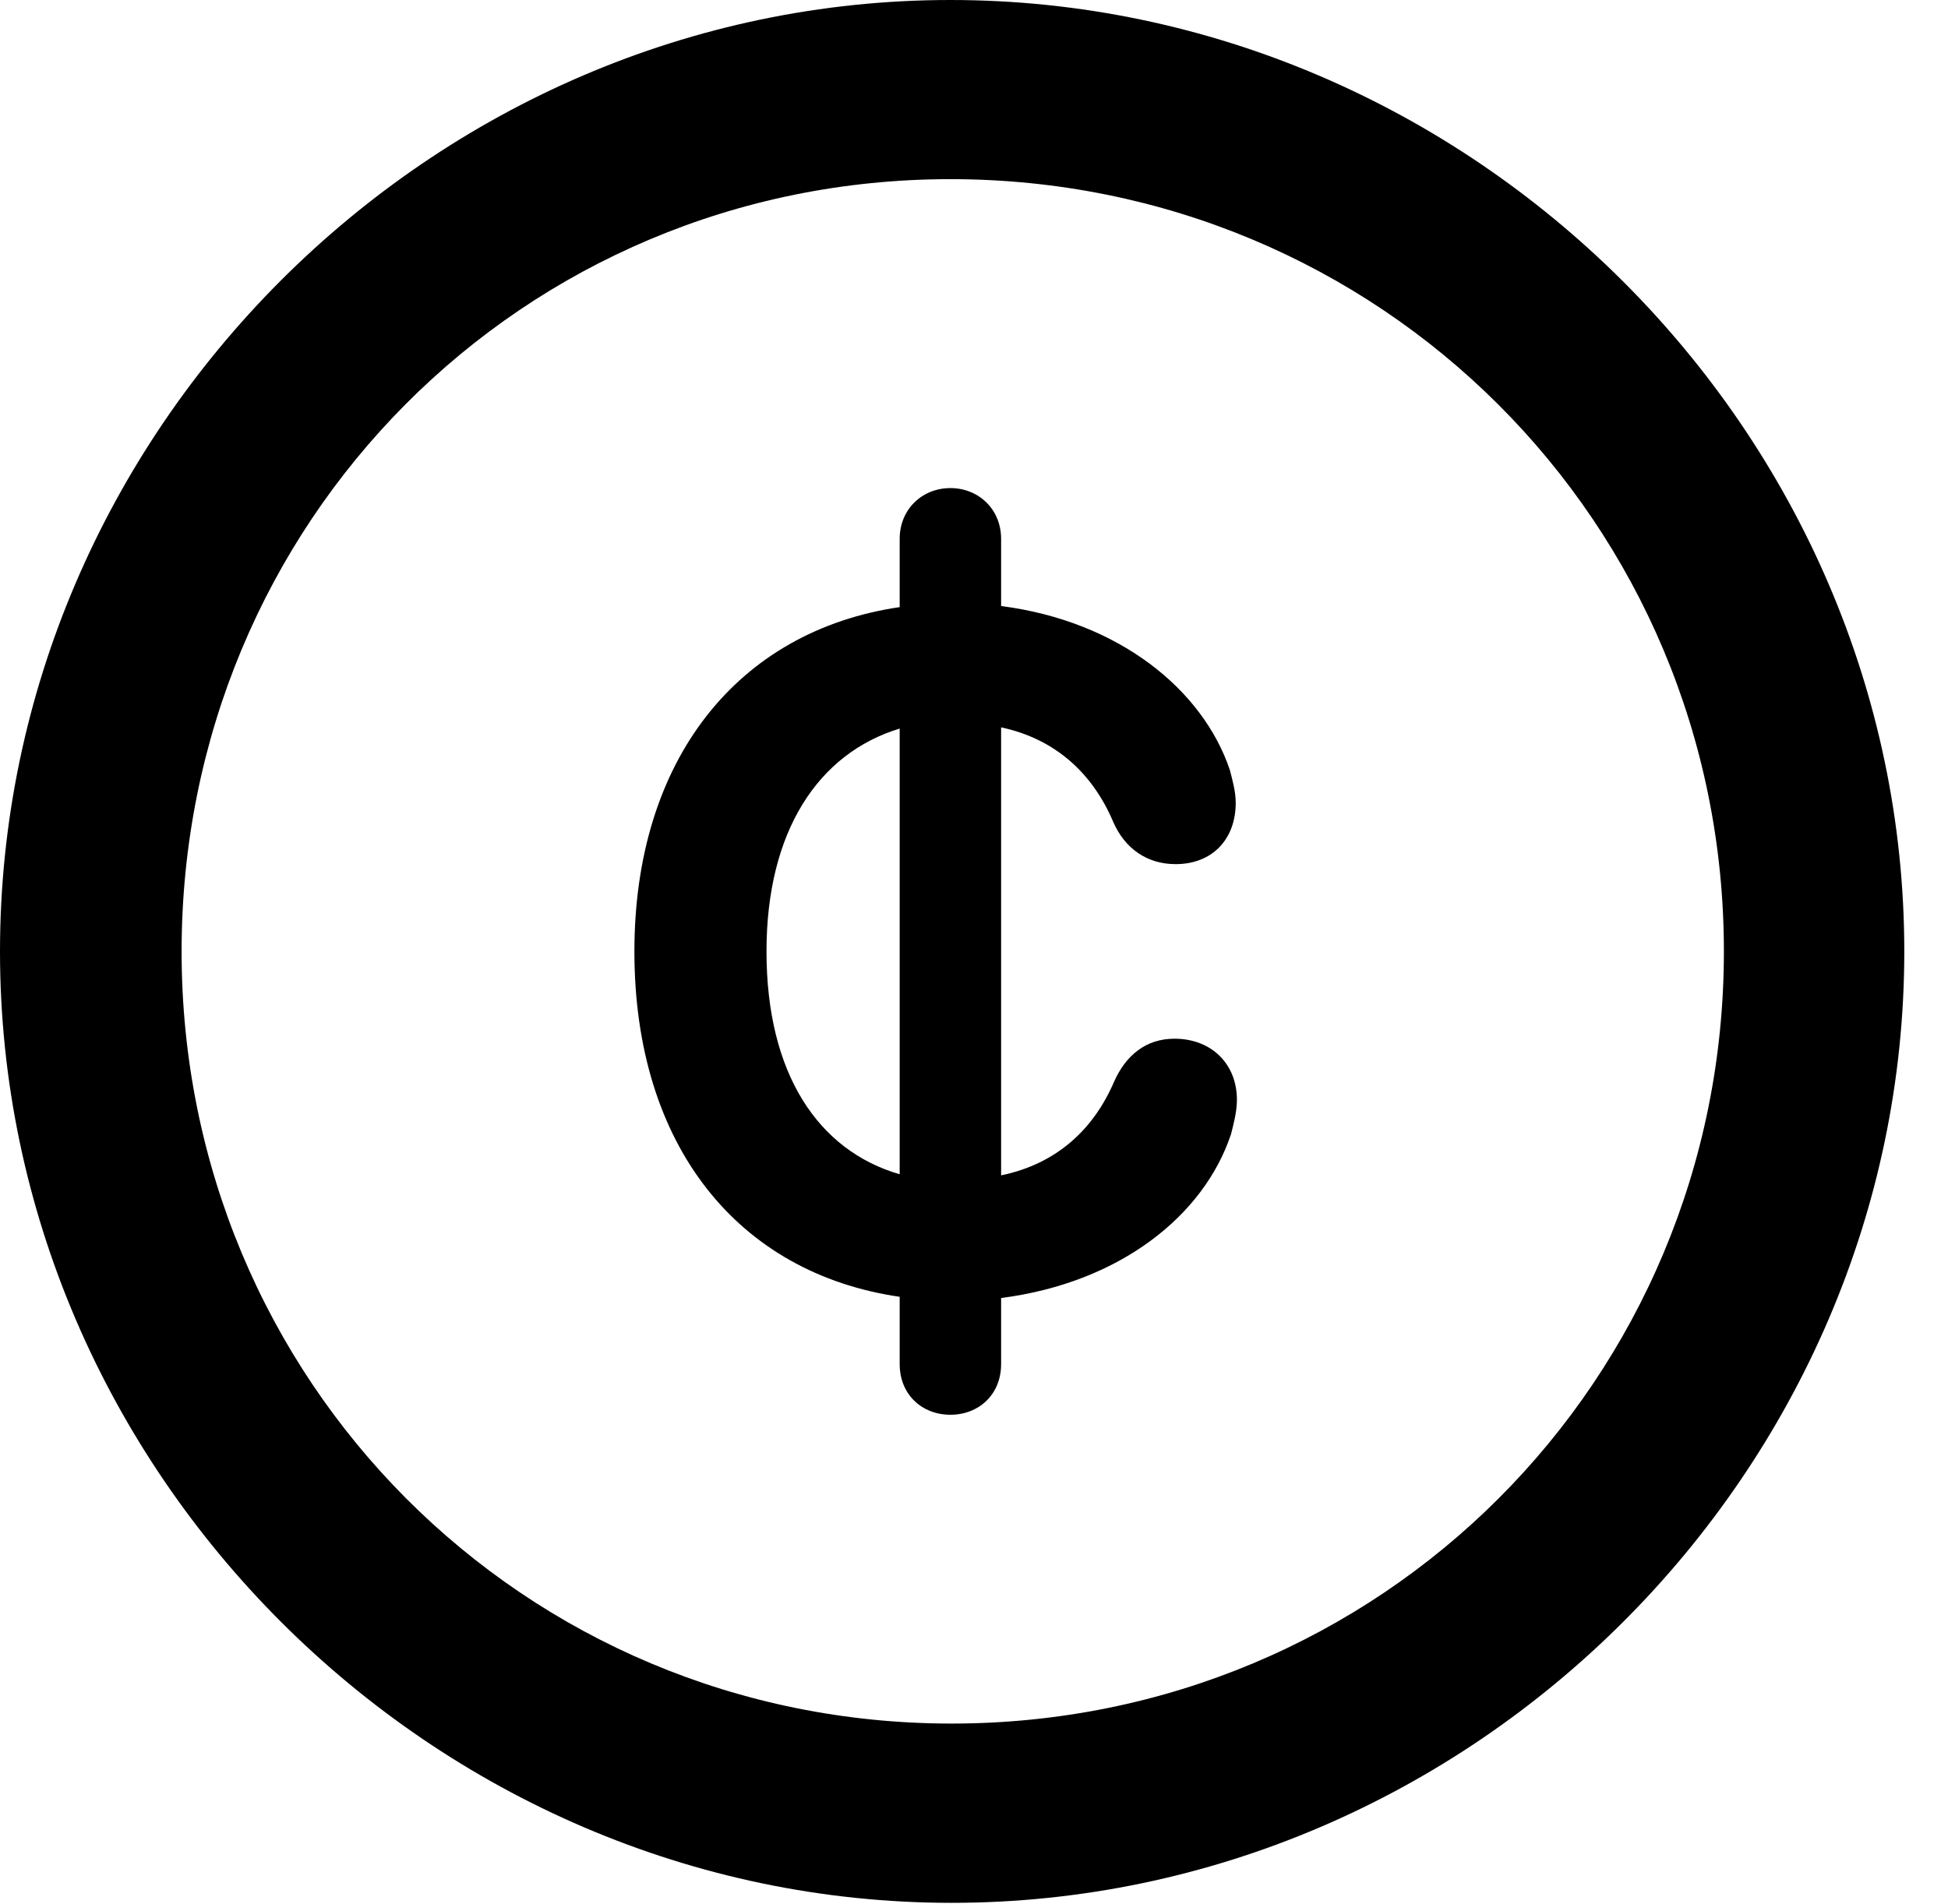 <svg version="1.1" xmlns="http://www.w3.org/2000/svg" xmlns:xlink="http://www.w3.org/1999/xlink" width="16.133" height="15.771" viewBox="0 0 16.133 15.771">
 <g>
  <rect height="15.771" opacity="0" width="16.133" x="0" y="0"/>
  <path d="M7.881 15.762C12.188 15.762 15.771 12.188 15.771 7.881C15.771 3.574 12.178 0 7.871 0C3.574 0 0 3.574 0 7.881C0 12.188 3.584 15.762 7.881 15.762ZM7.881 14.277C4.336 14.277 1.504 11.435 1.504 7.881C1.504 4.326 4.326 1.484 7.871 1.484C11.426 1.484 14.277 4.326 14.277 7.881C14.277 11.435 11.435 14.277 7.881 14.277Z" fill="currentColor"/>
  <path d="M5.254 7.881C5.254 9.492 6.113 10.547 7.451 10.742L7.451 11.299C7.451 11.553 7.637 11.719 7.871 11.719C8.105 11.719 8.291 11.553 8.291 11.299L8.291 10.752C9.277 10.625 9.971 10.068 10.195 9.395C10.215 9.316 10.244 9.209 10.244 9.111C10.244 8.809 10.029 8.604 9.727 8.604C9.492 8.604 9.326 8.74 9.229 8.955C9.062 9.346 8.76 9.639 8.291 9.736L8.291 6.025C8.75 6.123 9.053 6.416 9.219 6.807C9.316 7.031 9.502 7.158 9.736 7.158C10.039 7.158 10.234 6.953 10.234 6.65C10.234 6.553 10.205 6.455 10.185 6.377C9.961 5.713 9.268 5.146 8.291 5.02L8.291 4.463C8.291 4.219 8.105 4.043 7.871 4.043C7.637 4.043 7.451 4.219 7.451 4.463L7.451 5.029C6.113 5.225 5.254 6.289 5.254 7.881ZM6.348 7.881C6.348 6.885 6.777 6.24 7.451 6.035L7.451 9.727C6.777 9.531 6.348 8.896 6.348 7.881Z" fill="currentColor"/>
 </g>
</svg>
